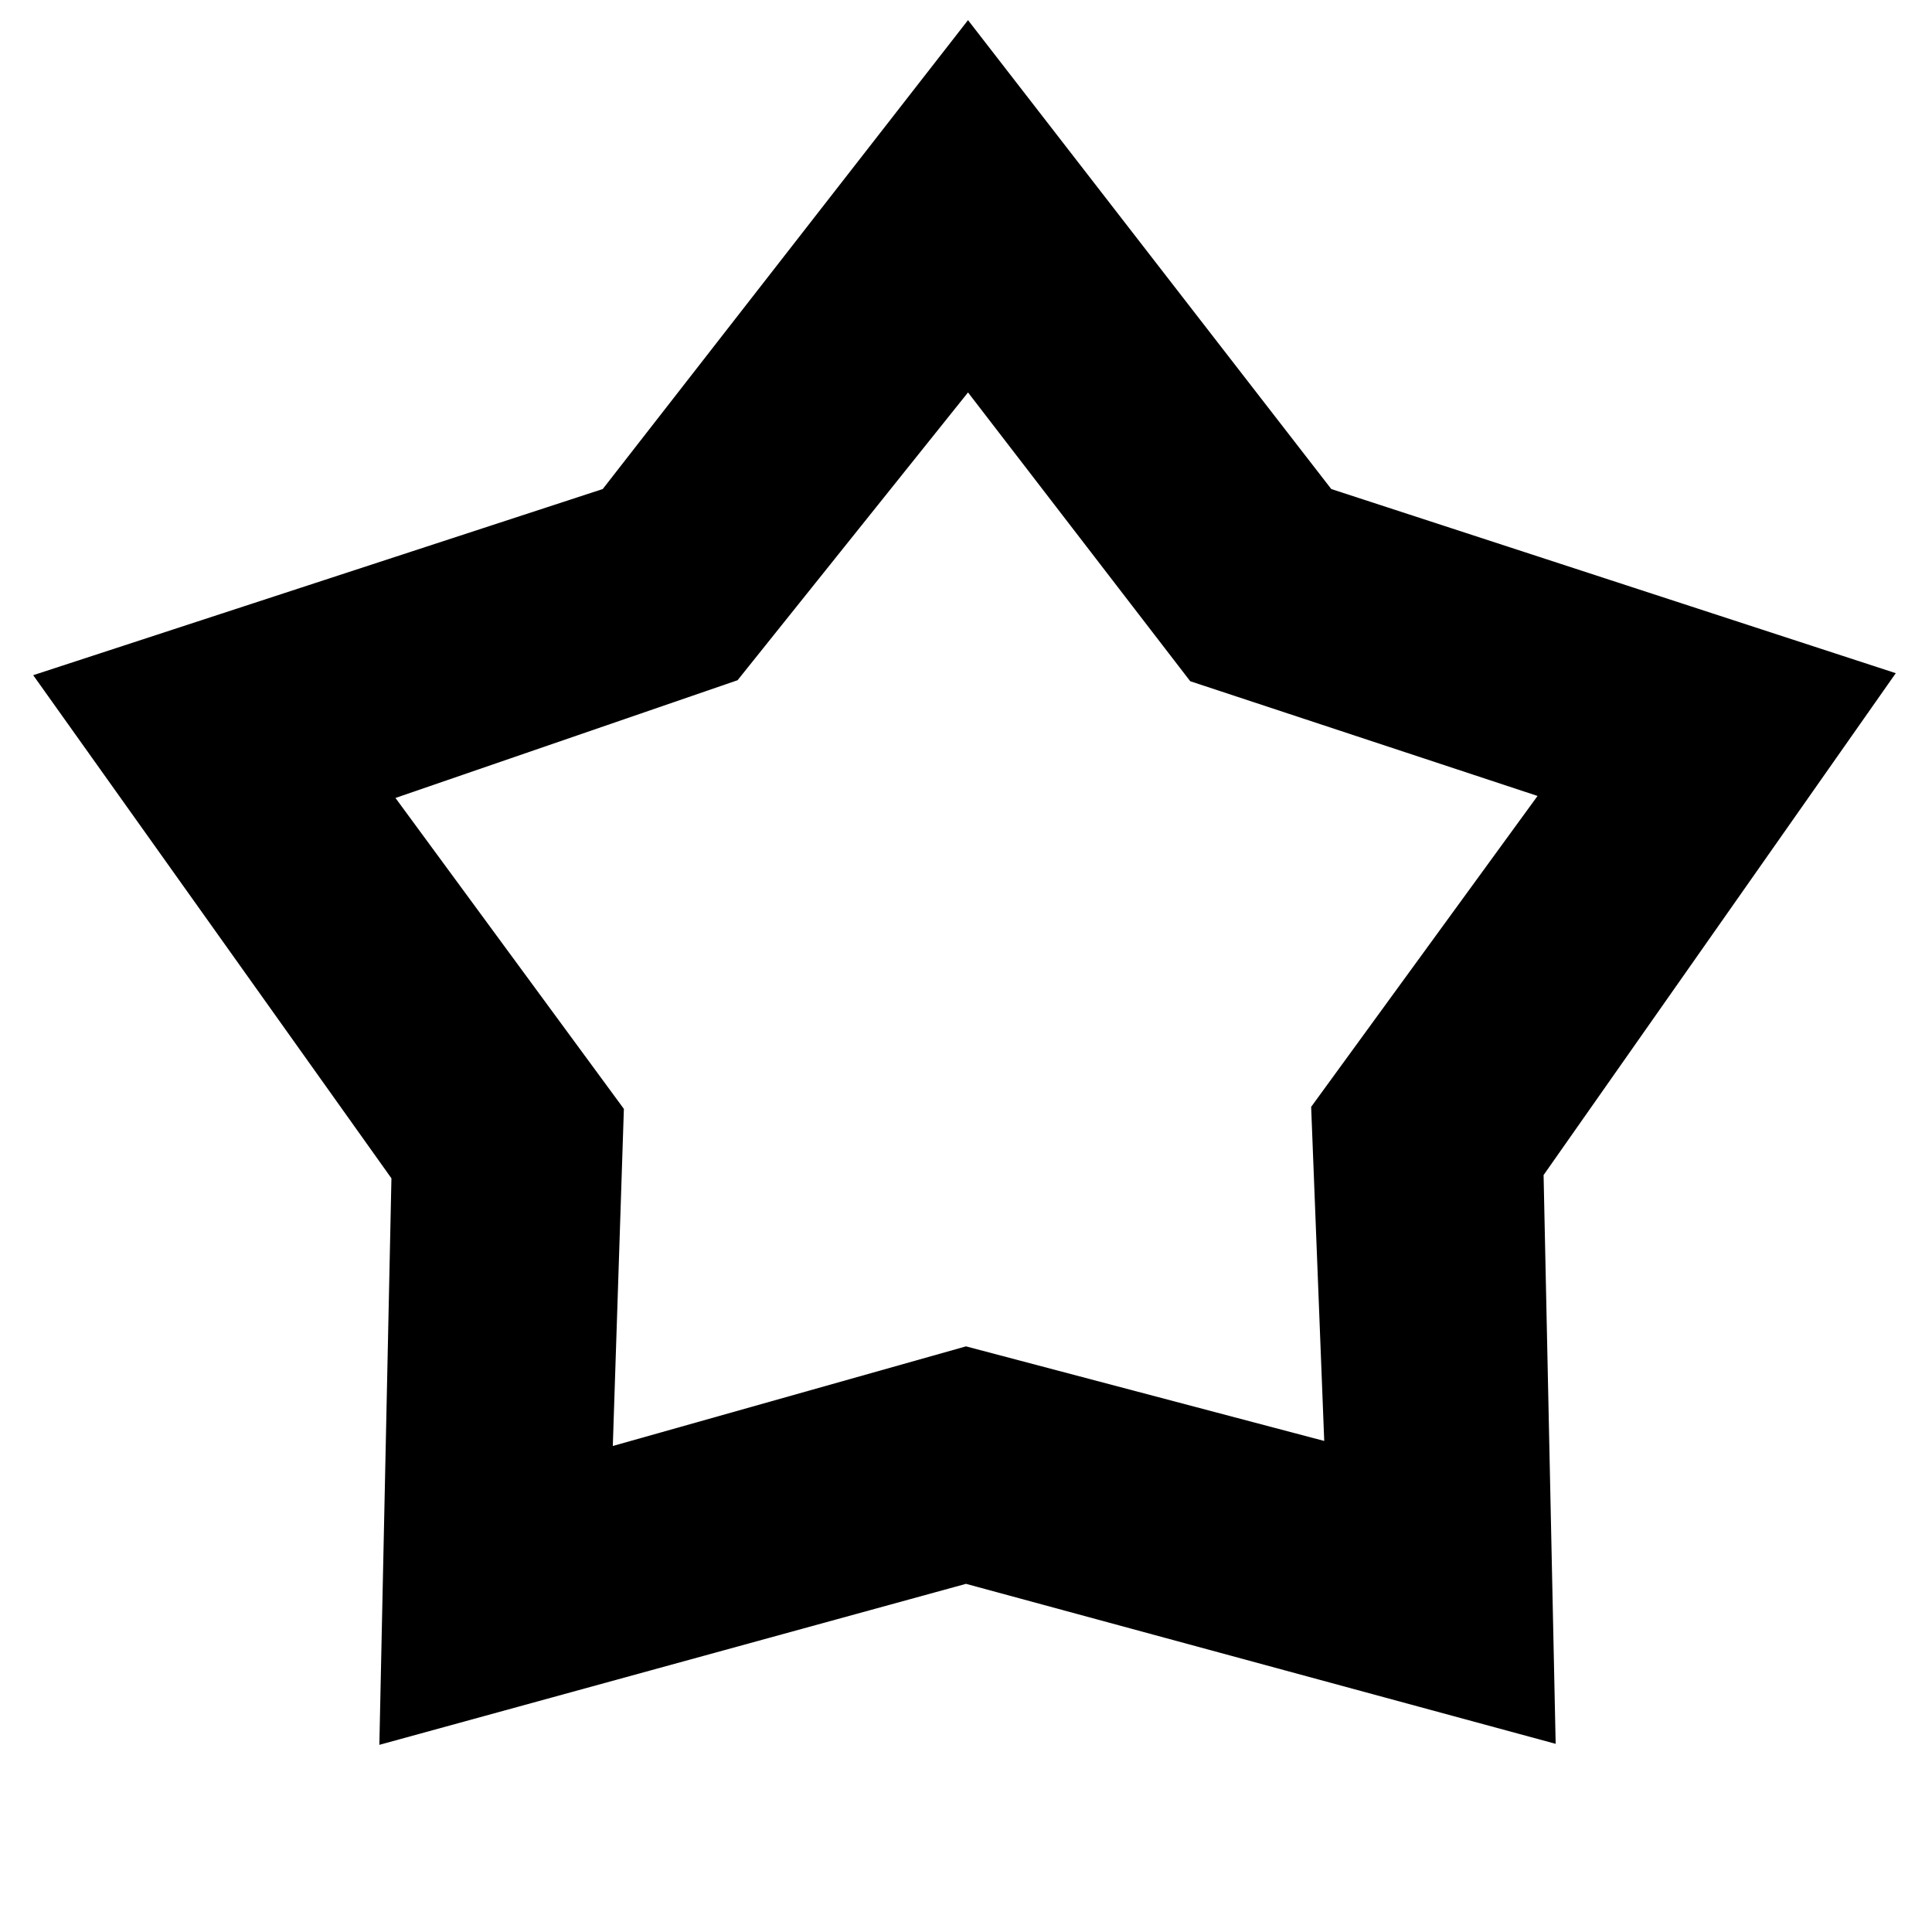 <svg xmlns="http://www.w3.org/2000/svg" height="20" viewBox="0 -960 960 960" width="20"><path d="M299.5-717 481-950l180.5 233L942-625.5 767-376.12l6 282.62L480-173 188.5-93l6-281.5-178-250 283-92.5Zm67 95-170 58.5L310-409l-5.5 167.5L480-291l178 47-6.5-166L764-564.5l-172.58-57L481-765 366.5-622Zm114 117.5Z"/></svg>